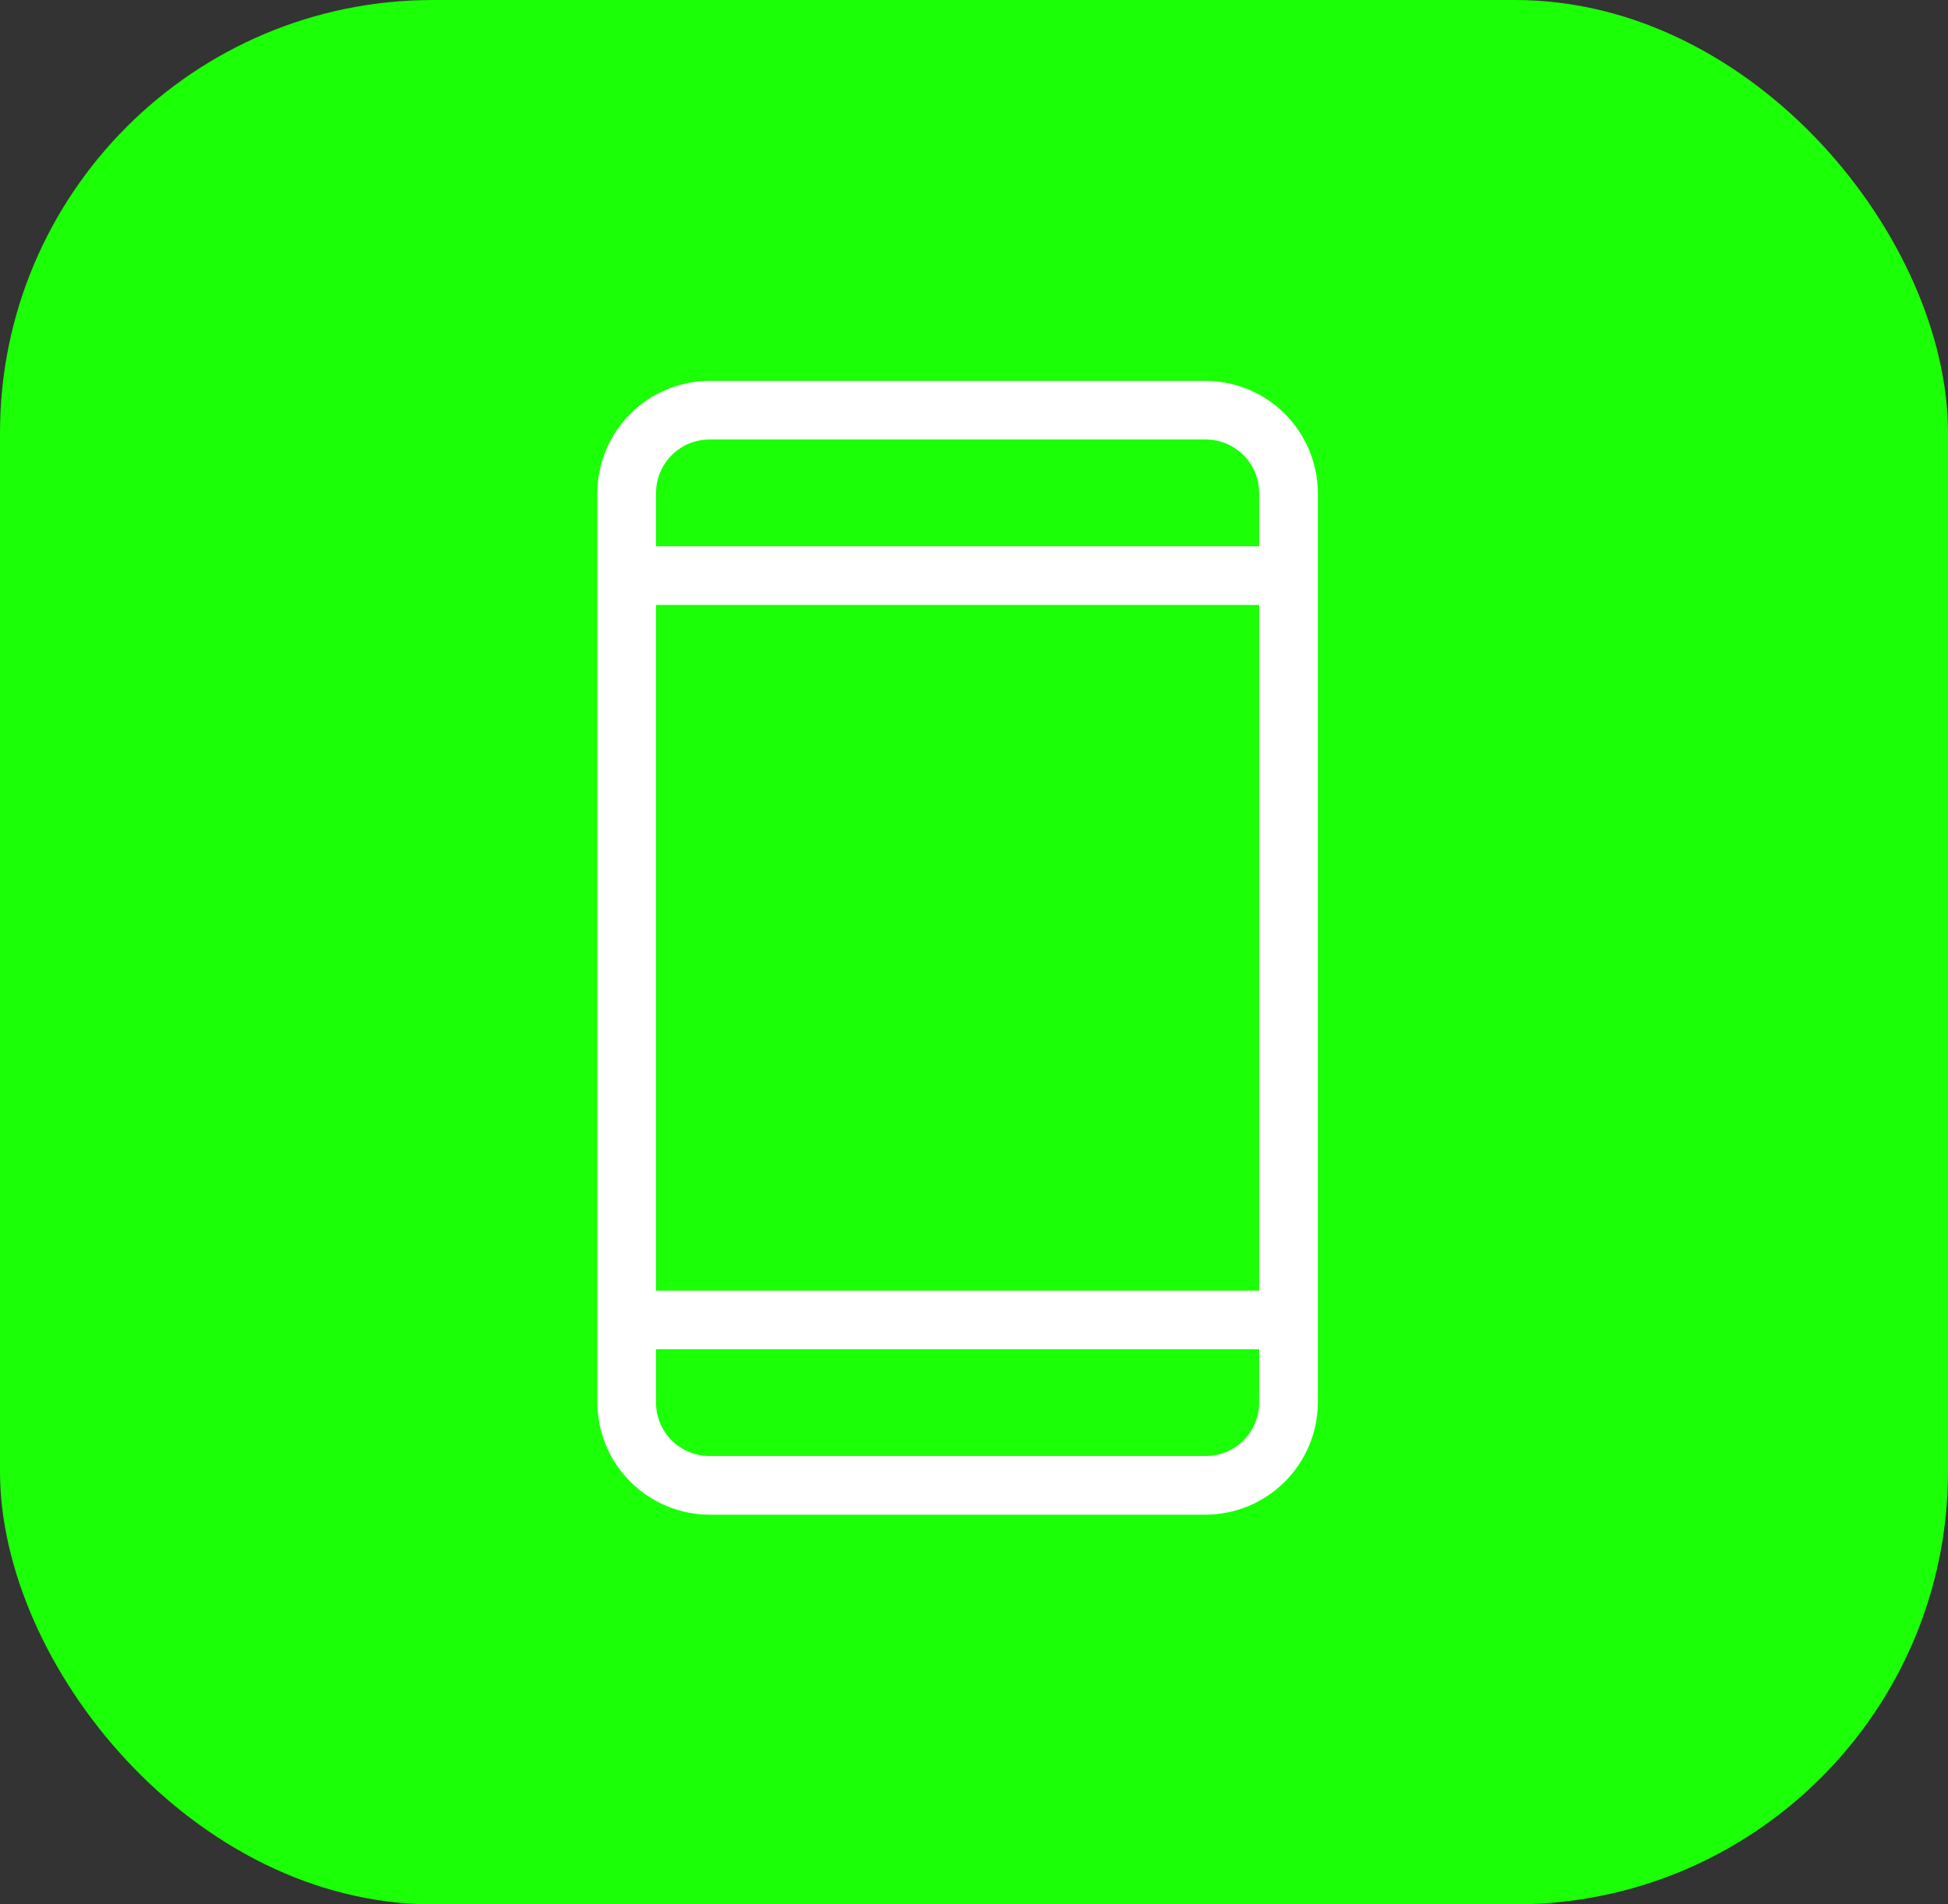 <svg width="45" height="44" viewBox="0 0 45 44" fill="none" xmlns="http://www.w3.org/2000/svg">
<rect x="0" y="0" width="45" height="44" fill="#333333" stroke="none"/>
<rect width="45" height="44" rx="10" fill="#1BFF07"/>
<path d="M27.854 8.9H27.854L16.389 8.9L16.388 8.9C15.729 8.903 15.098 9.166 14.632 9.632C14.166 10.098 13.903 10.729 13.9 11.388V11.389L13.9 32.408L13.9 32.409C13.903 33.068 14.166 33.699 14.632 34.164C15.098 34.63 15.729 34.894 16.388 34.897H16.389H27.854L27.854 34.897C28.513 34.894 29.144 34.63 29.61 34.164C30.076 33.699 30.339 33.068 30.343 32.409V32.408V11.389L30.343 11.388C30.339 10.729 30.076 10.098 29.61 9.632C29.144 9.166 28.513 8.903 27.854 8.9ZM15.055 13.877H29.187V29.92H15.055V13.877ZM16.389 10.055H27.854C28.207 10.055 28.547 10.196 28.797 10.446C29.047 10.696 29.187 11.035 29.187 11.389V12.722H15.055V11.389C15.055 11.035 15.196 10.696 15.446 10.446C15.696 10.196 16.035 10.055 16.389 10.055ZM27.854 33.741H16.389C16.035 33.741 15.696 33.601 15.446 33.351C15.196 33.101 15.055 32.762 15.055 32.408V31.075H29.187V32.408C29.187 32.762 29.047 33.101 28.797 33.351C28.547 33.601 28.207 33.741 27.854 33.741Z" fill="white" stroke="white" stroke-width="0.2"/>
</svg>
